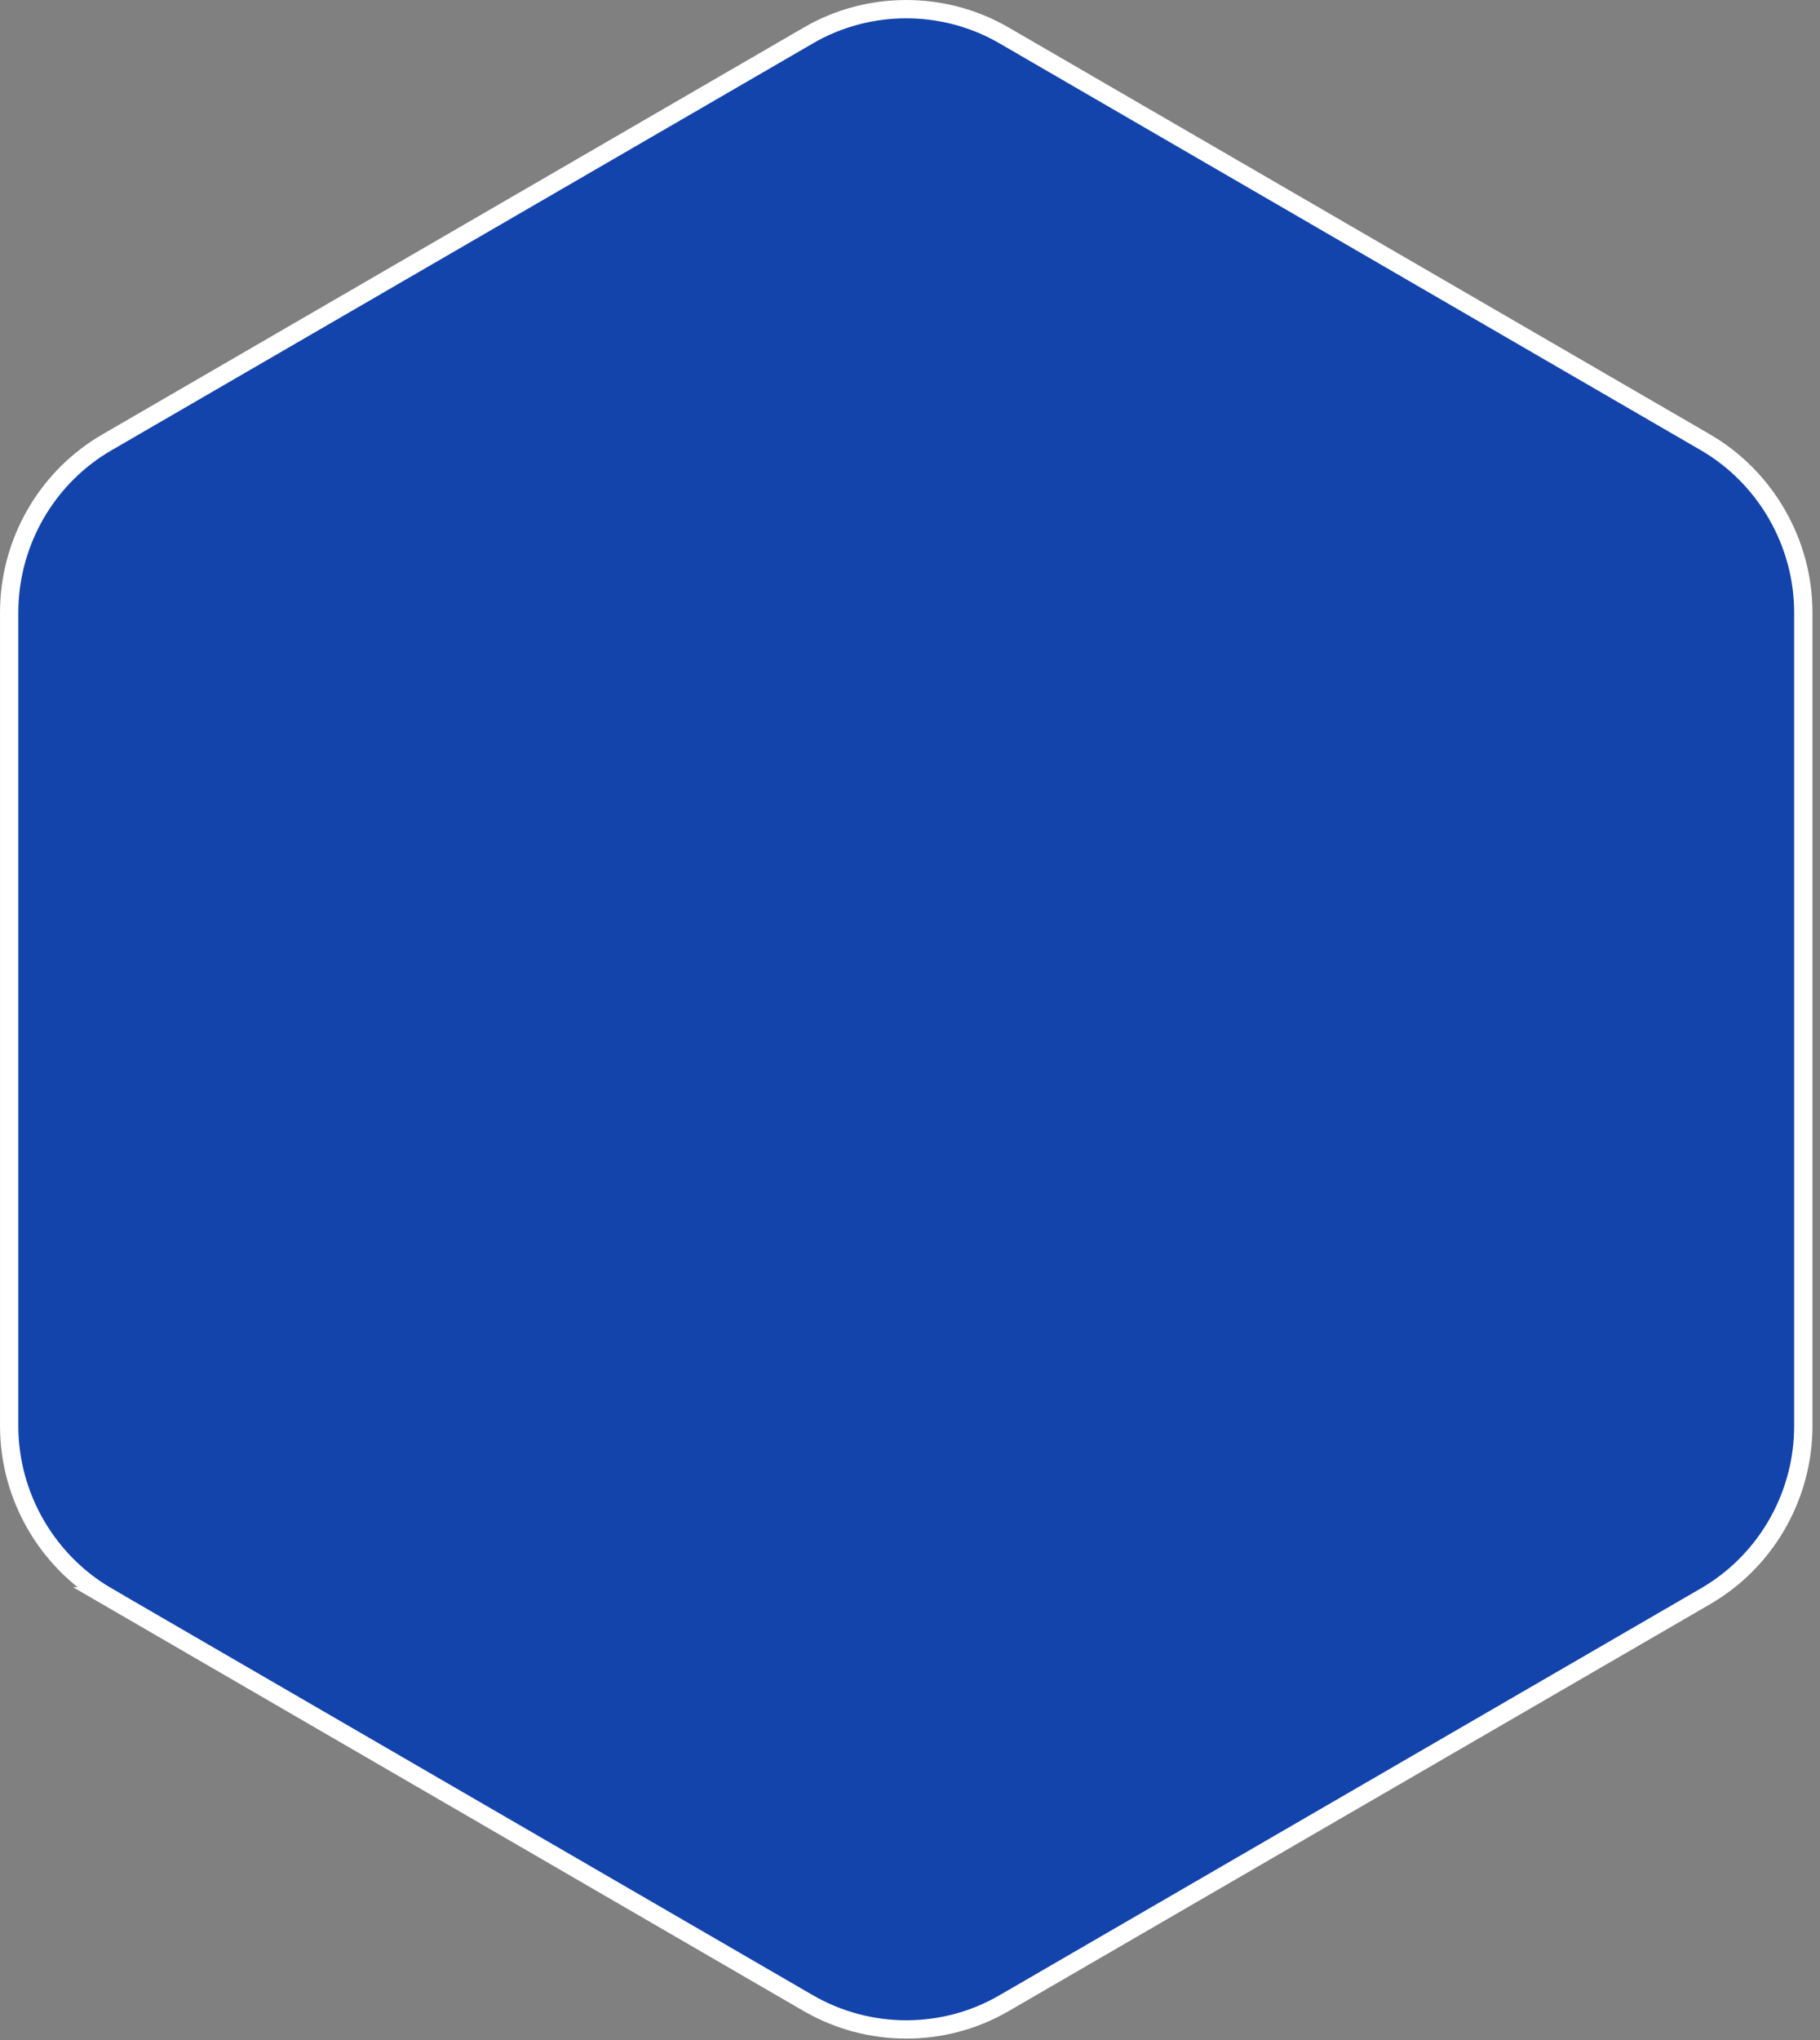 <svg width="83" height="93" viewBox="0 0 83 93" fill="none" xmlns="http://www.w3.org/2000/svg">
<rect x="0" y="0" width="83" height="93" fill="#808080" stroke="none"/>
<path d="M41.328 0.418C42.778 0.418 44.227 0.769 45.532 1.471L45.791 1.615L45.792 1.616L77.774 20.162V20.161C80.519 21.759 82.239 24.732 82.239 27.928V65.002C82.239 68.1 80.641 70.985 78.03 72.614L77.775 72.768L77.774 72.769L45.792 91.314H45.791C43.048 92.911 39.626 92.912 36.864 91.314H36.863L4.882 72.769H4.883C2.138 71.17 0.418 68.198 0.418 65.002V27.928L0.423 27.629C0.522 24.645 2.1 21.893 4.626 20.315L4.882 20.162L36.865 1.616V1.615C38.236 0.817 39.782 0.418 41.328 0.418Z" fill="#1344AC" stroke="white" stroke-width="0.835"/>
</svg>
